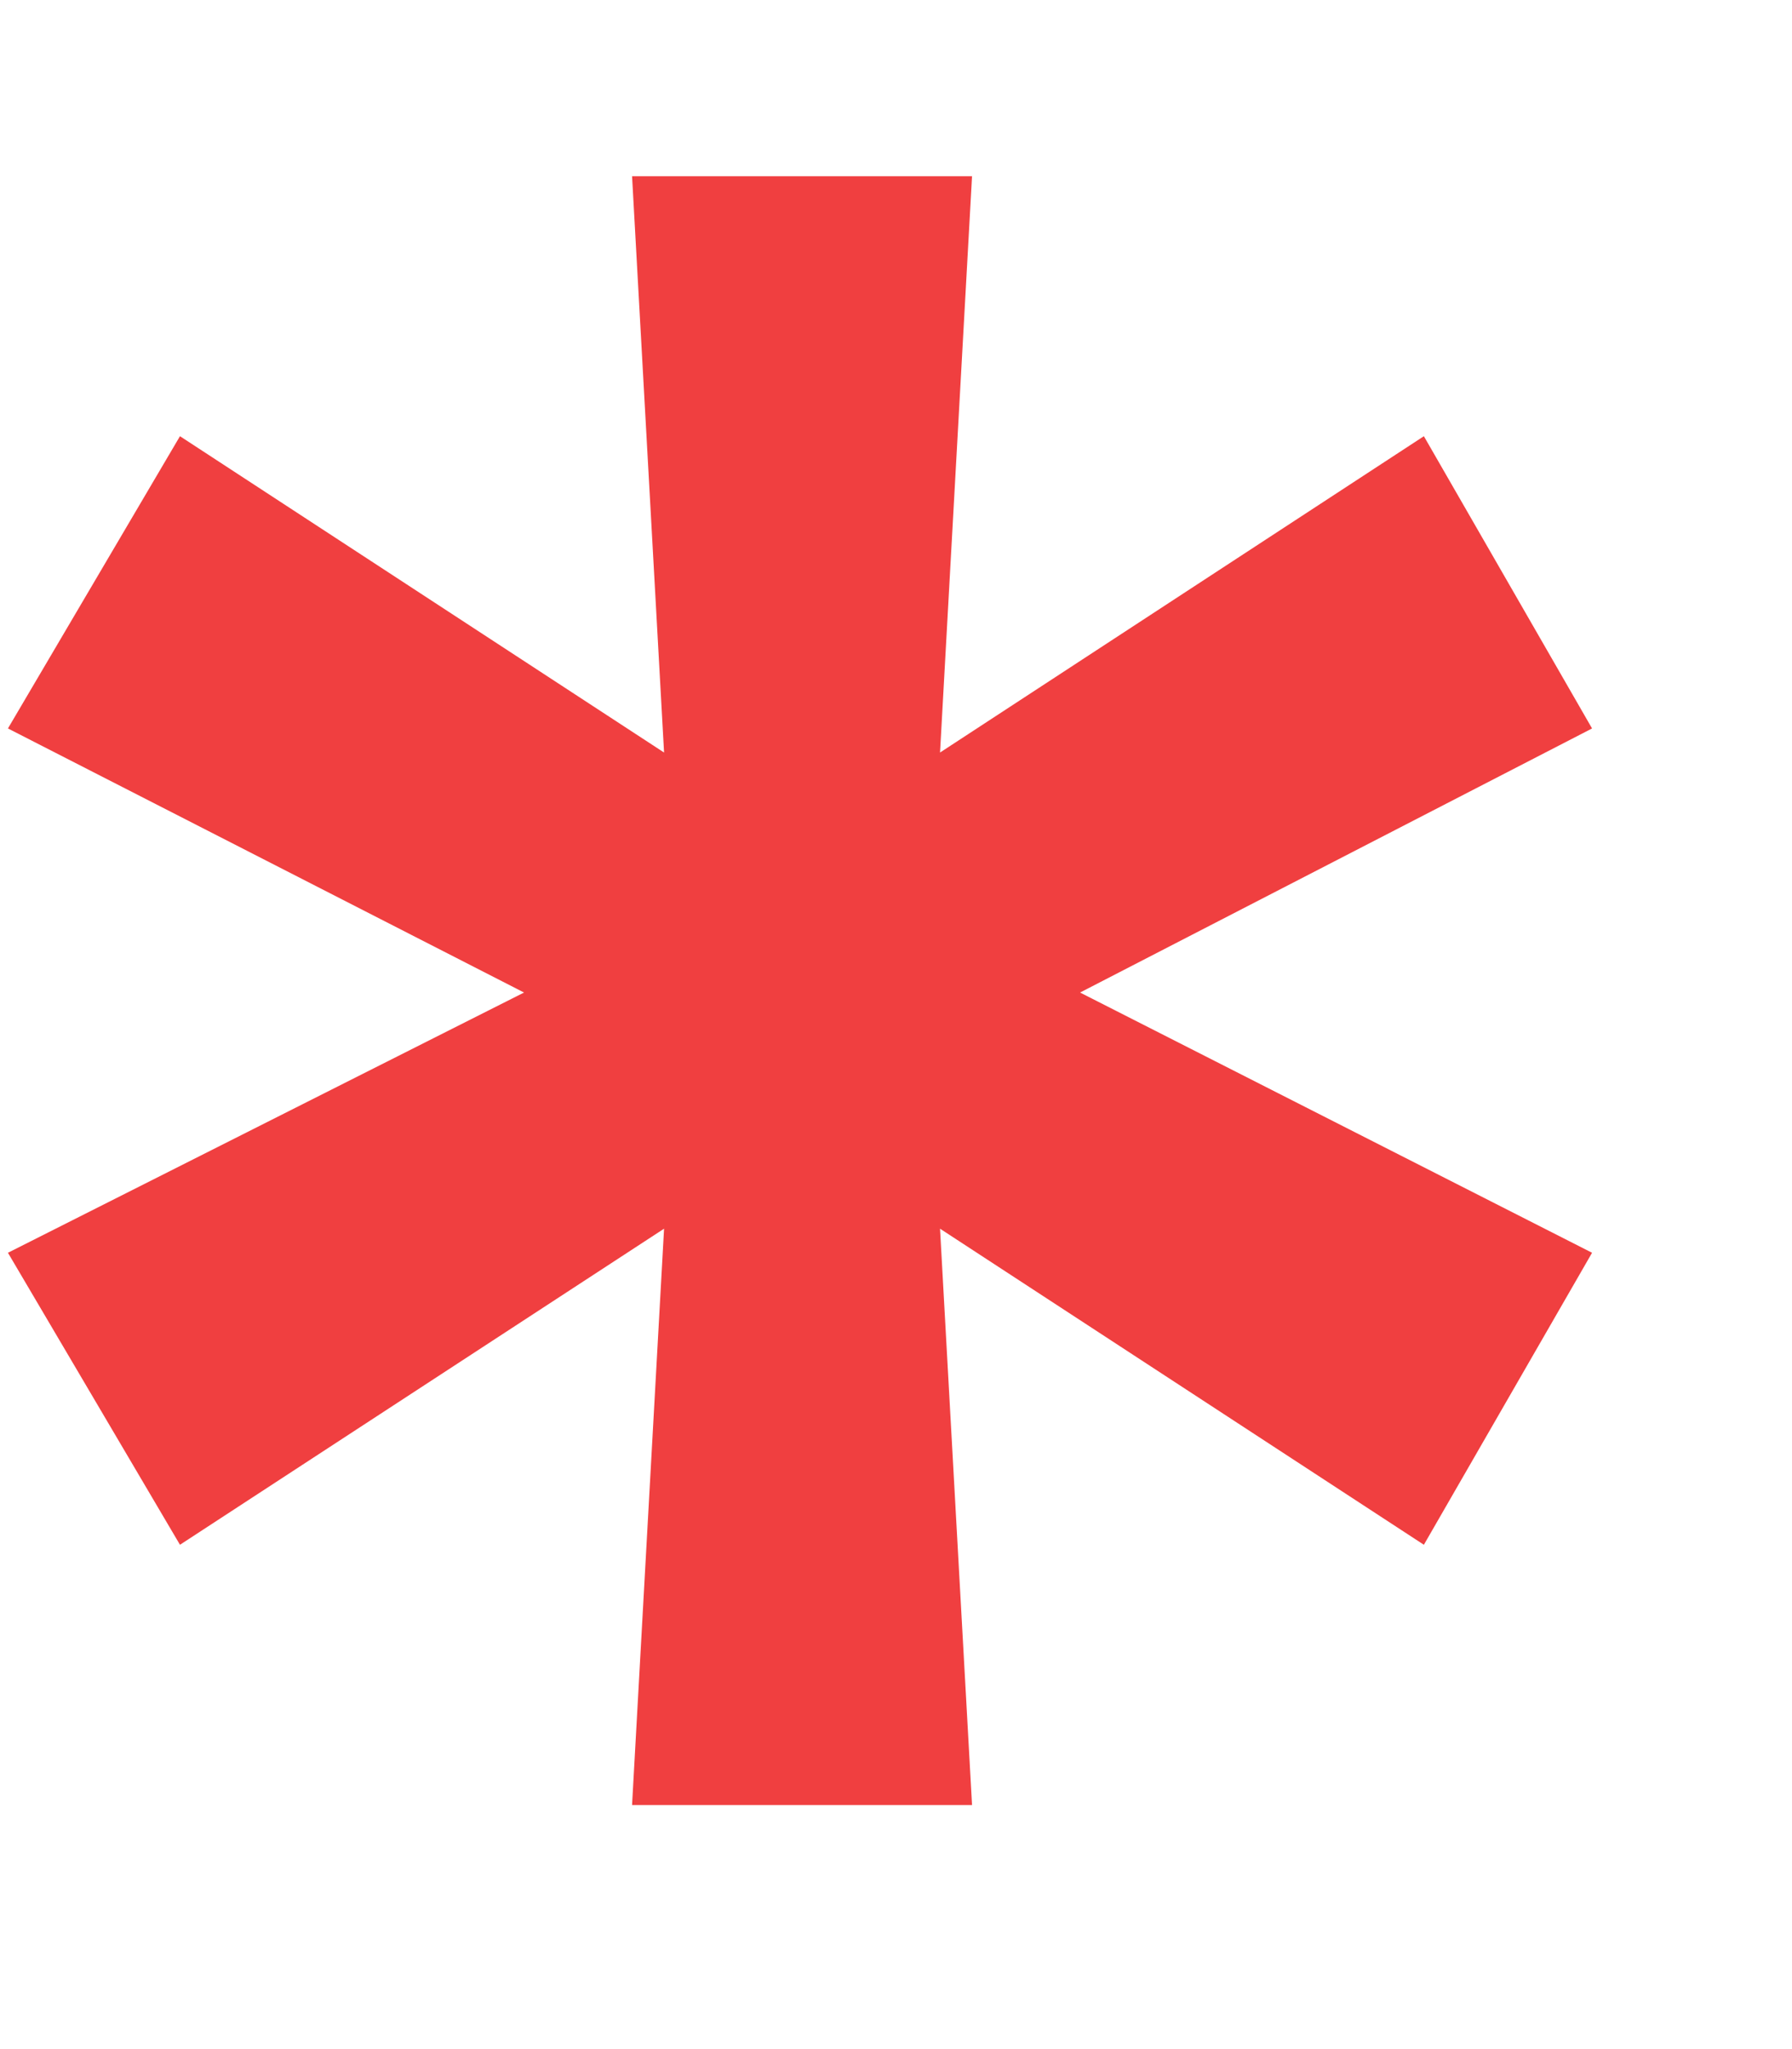 <svg width="7" height="8" viewBox="0 0 7 8" fill="none" xmlns="http://www.w3.org/2000/svg">
<path d="M3.797 7.047L3.672 4.797L5.562 6.031L6.219 4.891L4.219 3.875L6.219 2.844L5.562 1.703L3.672 2.938L3.797 0.688H2.469L2.594 2.938L0.703 1.703L0.031 2.844L2.047 3.875L0.031 4.891L0.703 6.031L2.594 4.797L2.469 7.047H3.797Z" fill="#F03F40"/>
</svg>
